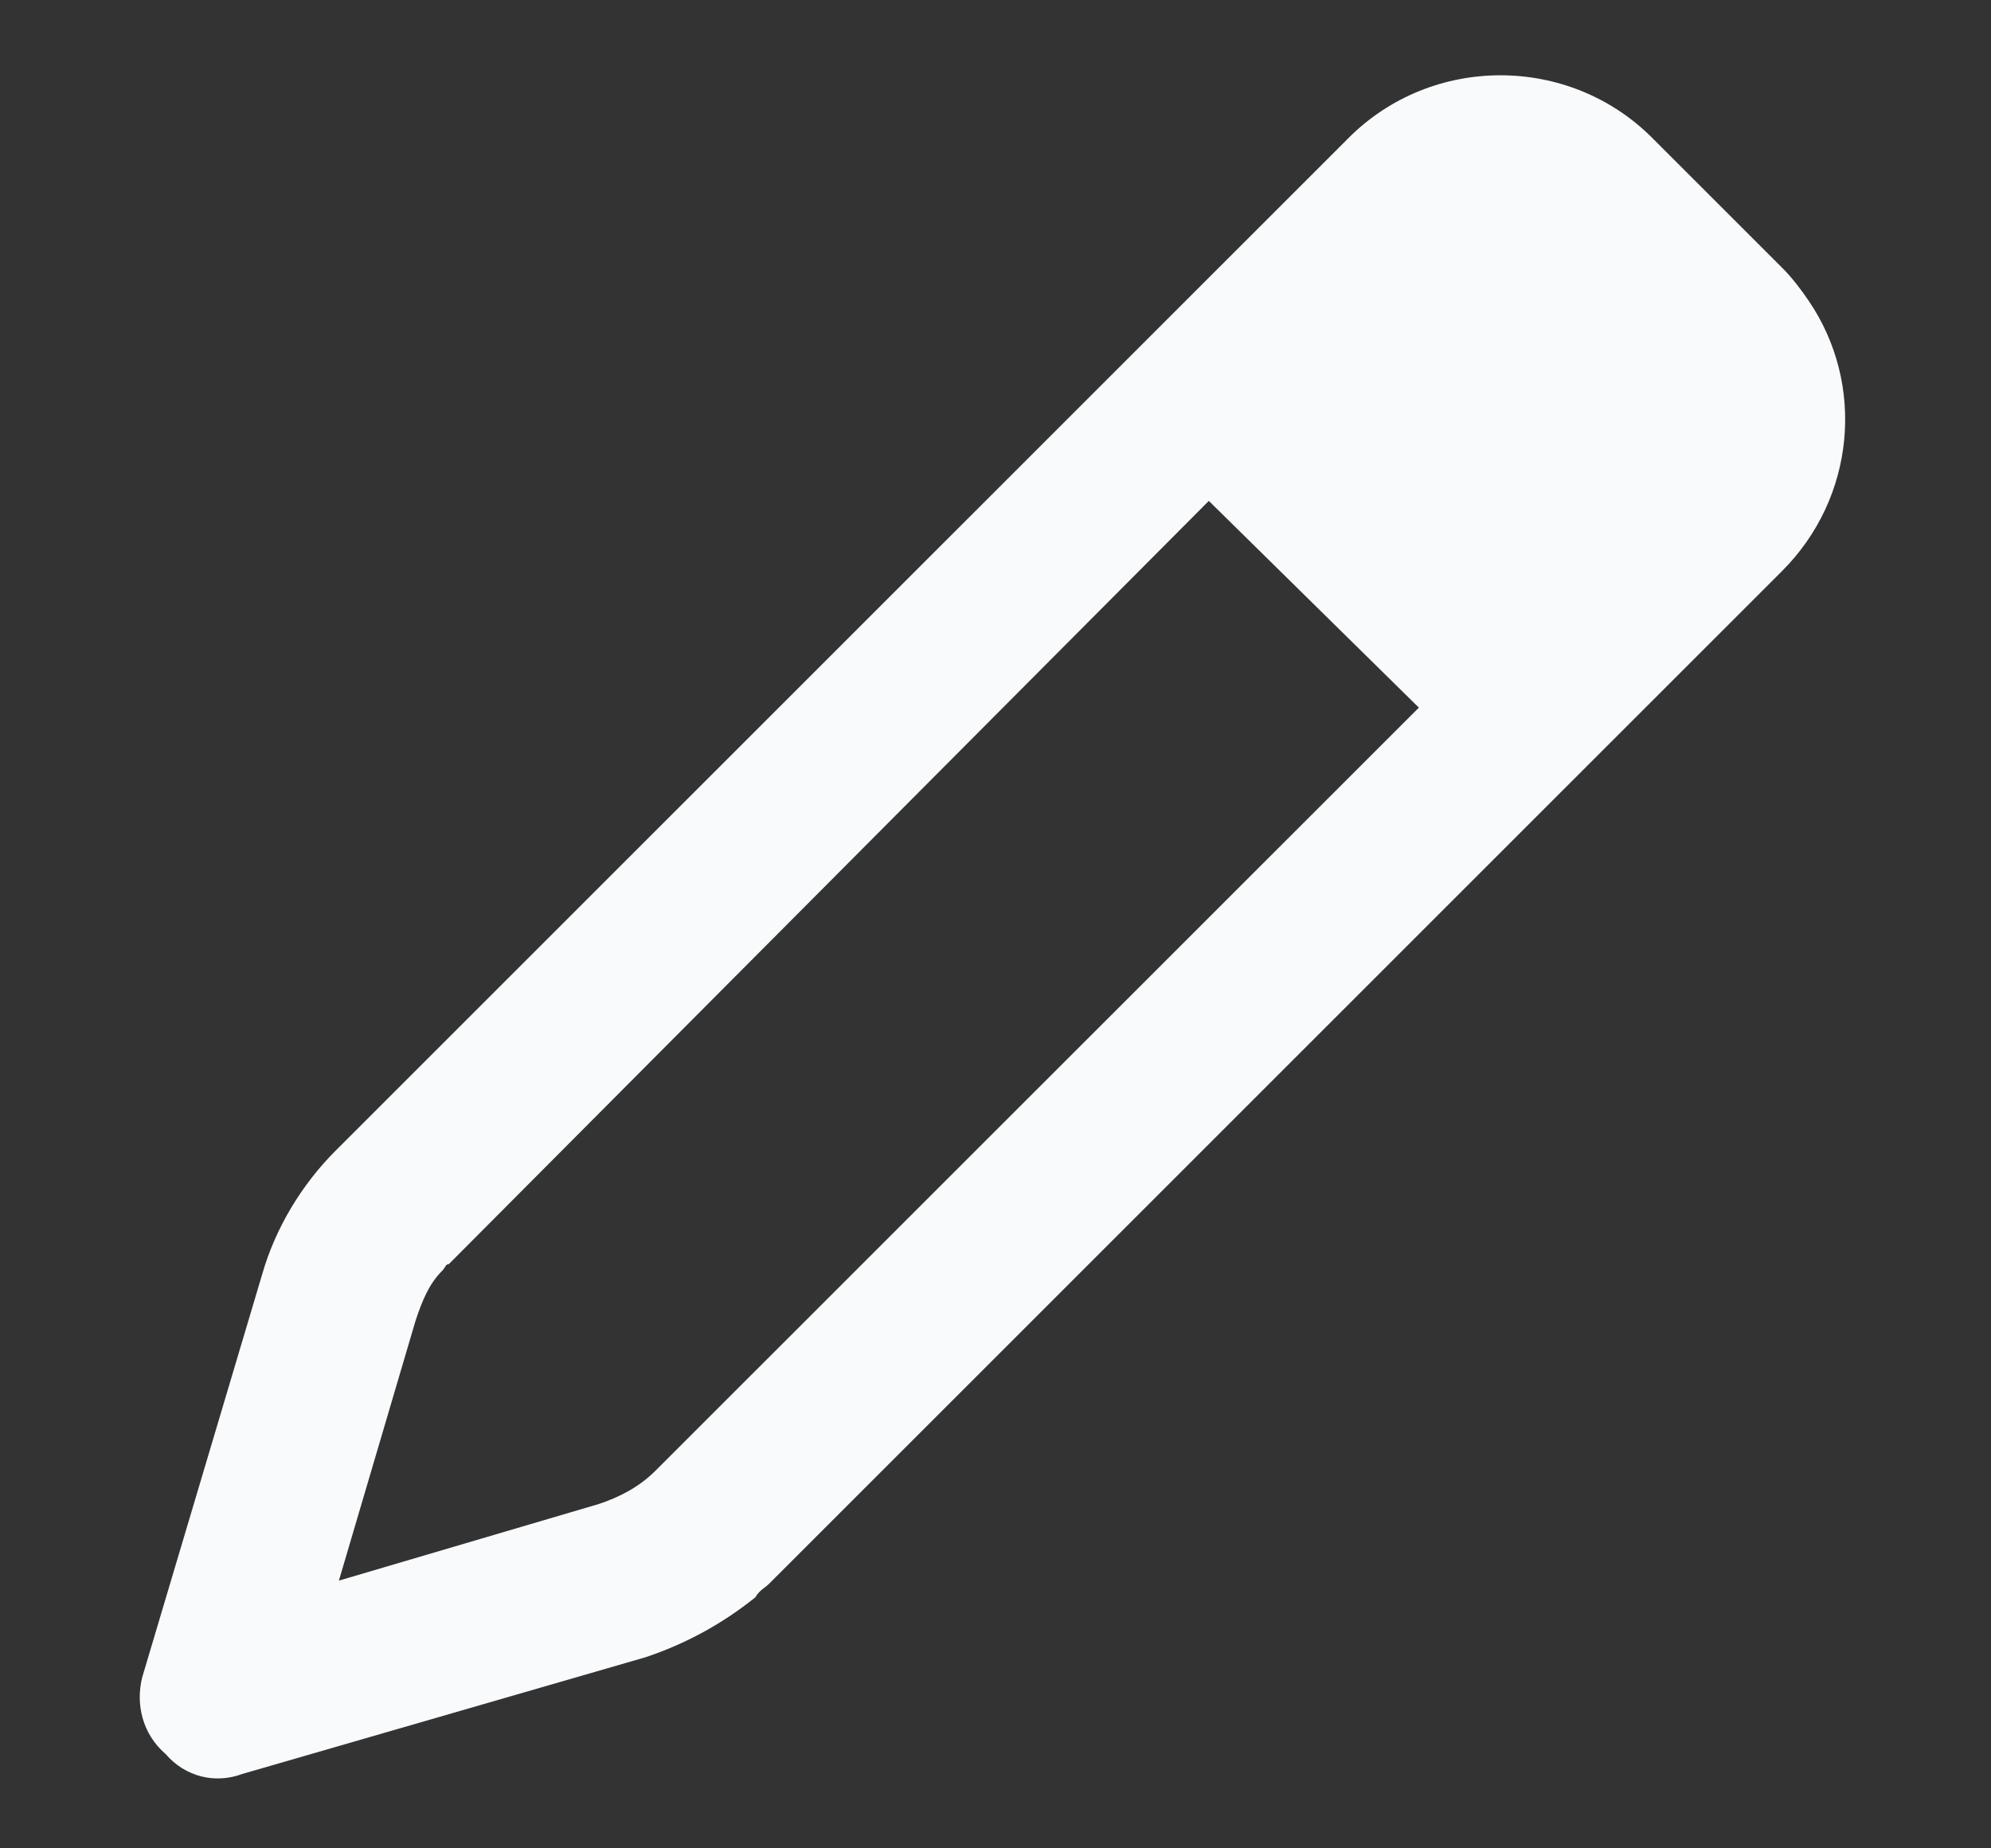 <svg width="14" height="13" viewBox="0 0 14 13" fill="none" xmlns="http://www.w3.org/2000/svg">
<rect x="0" y="0" width="14" height="13" fill="#333333" stroke="none"/>
<path d="M2.359 8.094L9.484 0.969C10.07 0.383 11.031 0.383 11.617 0.969L12.531 1.883C12.602 1.953 12.672 2.047 12.719 2.117C13.117 2.703 13.047 3.5 12.531 4.016L5.406 11.141C5.383 11.164 5.336 11.188 5.312 11.234C5.078 11.422 4.82 11.562 4.539 11.656L1.703 12.477C1.516 12.547 1.305 12.5 1.164 12.336C1 12.195 0.953 11.984 1 11.797L1.844 8.961C1.938 8.633 2.125 8.328 2.359 8.094ZM2.922 9.289L2.383 11.117L4.211 10.578C4.352 10.531 4.492 10.461 4.609 10.344L9.977 4.977L8.5 3.523L3.156 8.891C3.133 8.891 3.133 8.914 3.109 8.938C3.016 9.031 2.969 9.148 2.922 9.289Z" fill="#F8FAFC"/>
</svg>
